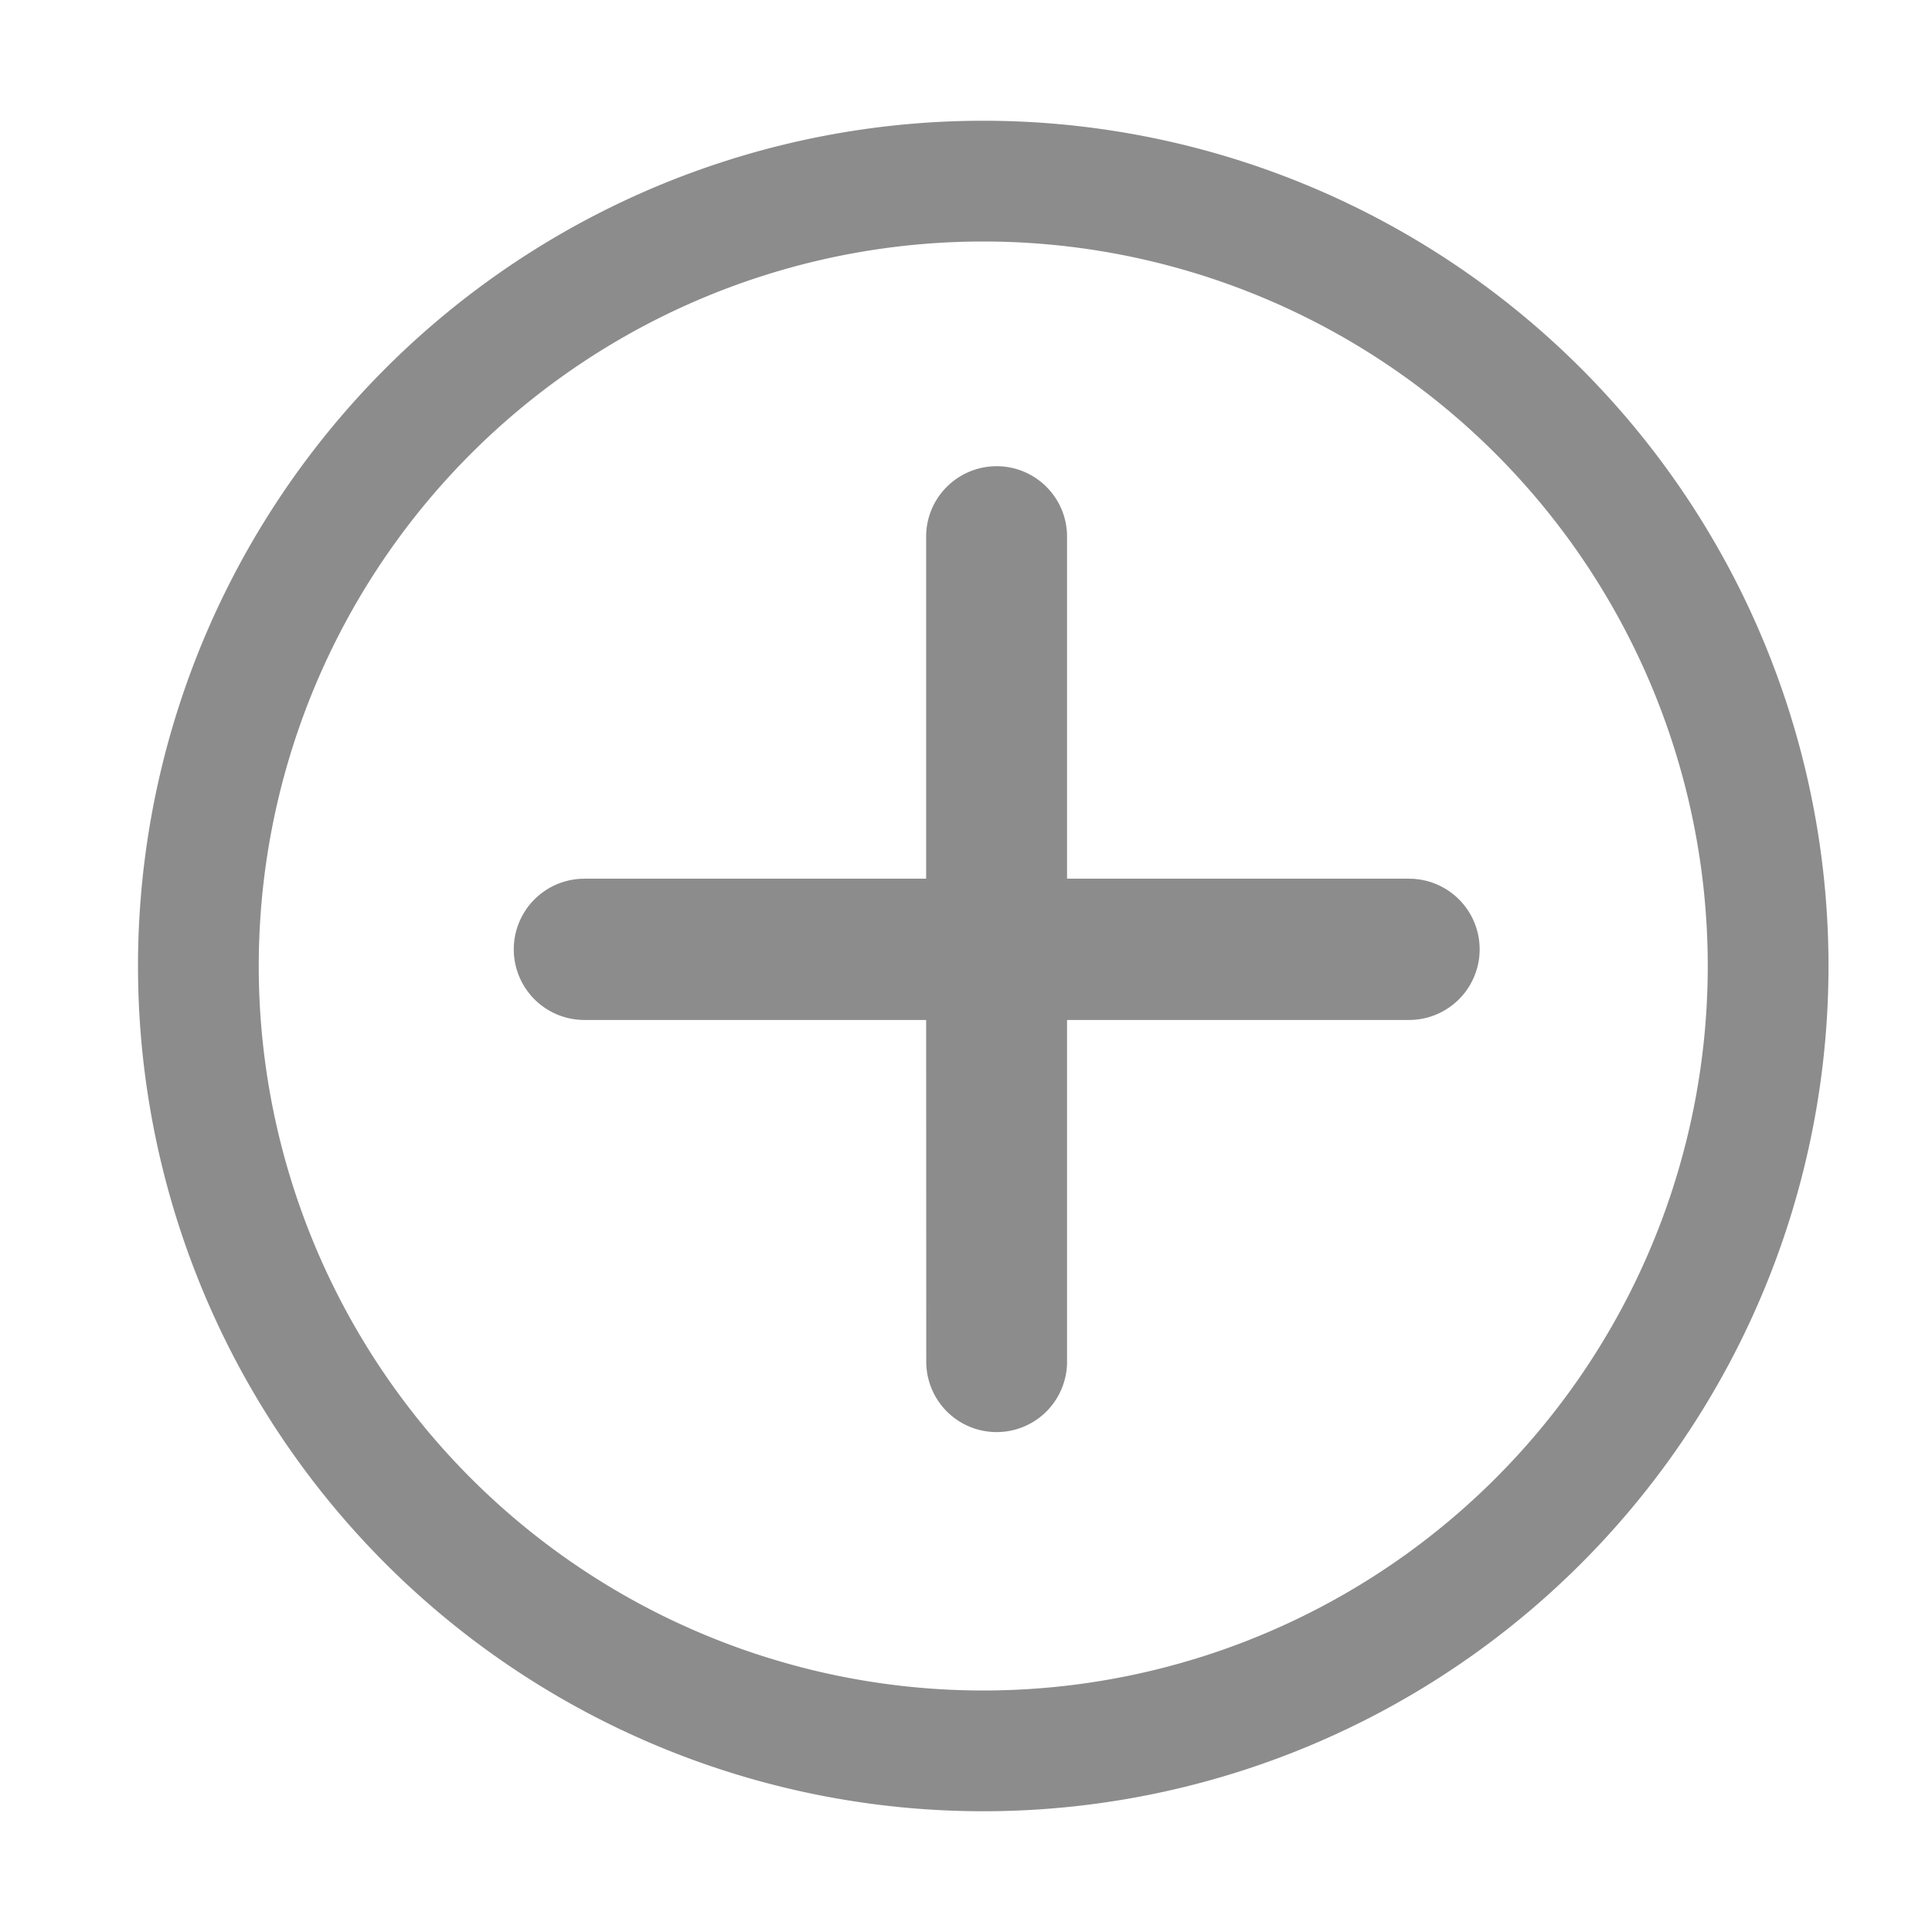 <?xml version="1.0" encoding="utf-8"?><svg xmlns="http://www.w3.org/2000/svg" xmlns:xlink="http://www.w3.org/1999/xlink" width="1024px" height="1024px" viewBox="0 0 1024 1024" version="1.1">
    <g>
        <path d="M9.143 0h1024v1024H9.143z" fill="#D8D8D8" fill-opacity="0"/>
        <path d="M521.143 64a448 448 0 1 1 0 896A448 448 0 0 1 521.143 64z m0 64a384 384 0 1 0 0 768A384 384 0 0 0 521.143 128z m7.104 119.104c20.608 0 37.312 16.704 37.312 37.312v181.312h181.248a37.44 37.44 0 1 1 0 74.88H565.559v181.12a37.312 37.312 0 0 1-74.624 0l-0.064-181.12h-181.12a37.44 37.44 0 1 1 0-74.88h181.12V284.416c0-20.608 16.768-37.312 37.376-37.312z" fill="#000000" fill-opacity=".451"/>
    </g>
</svg>